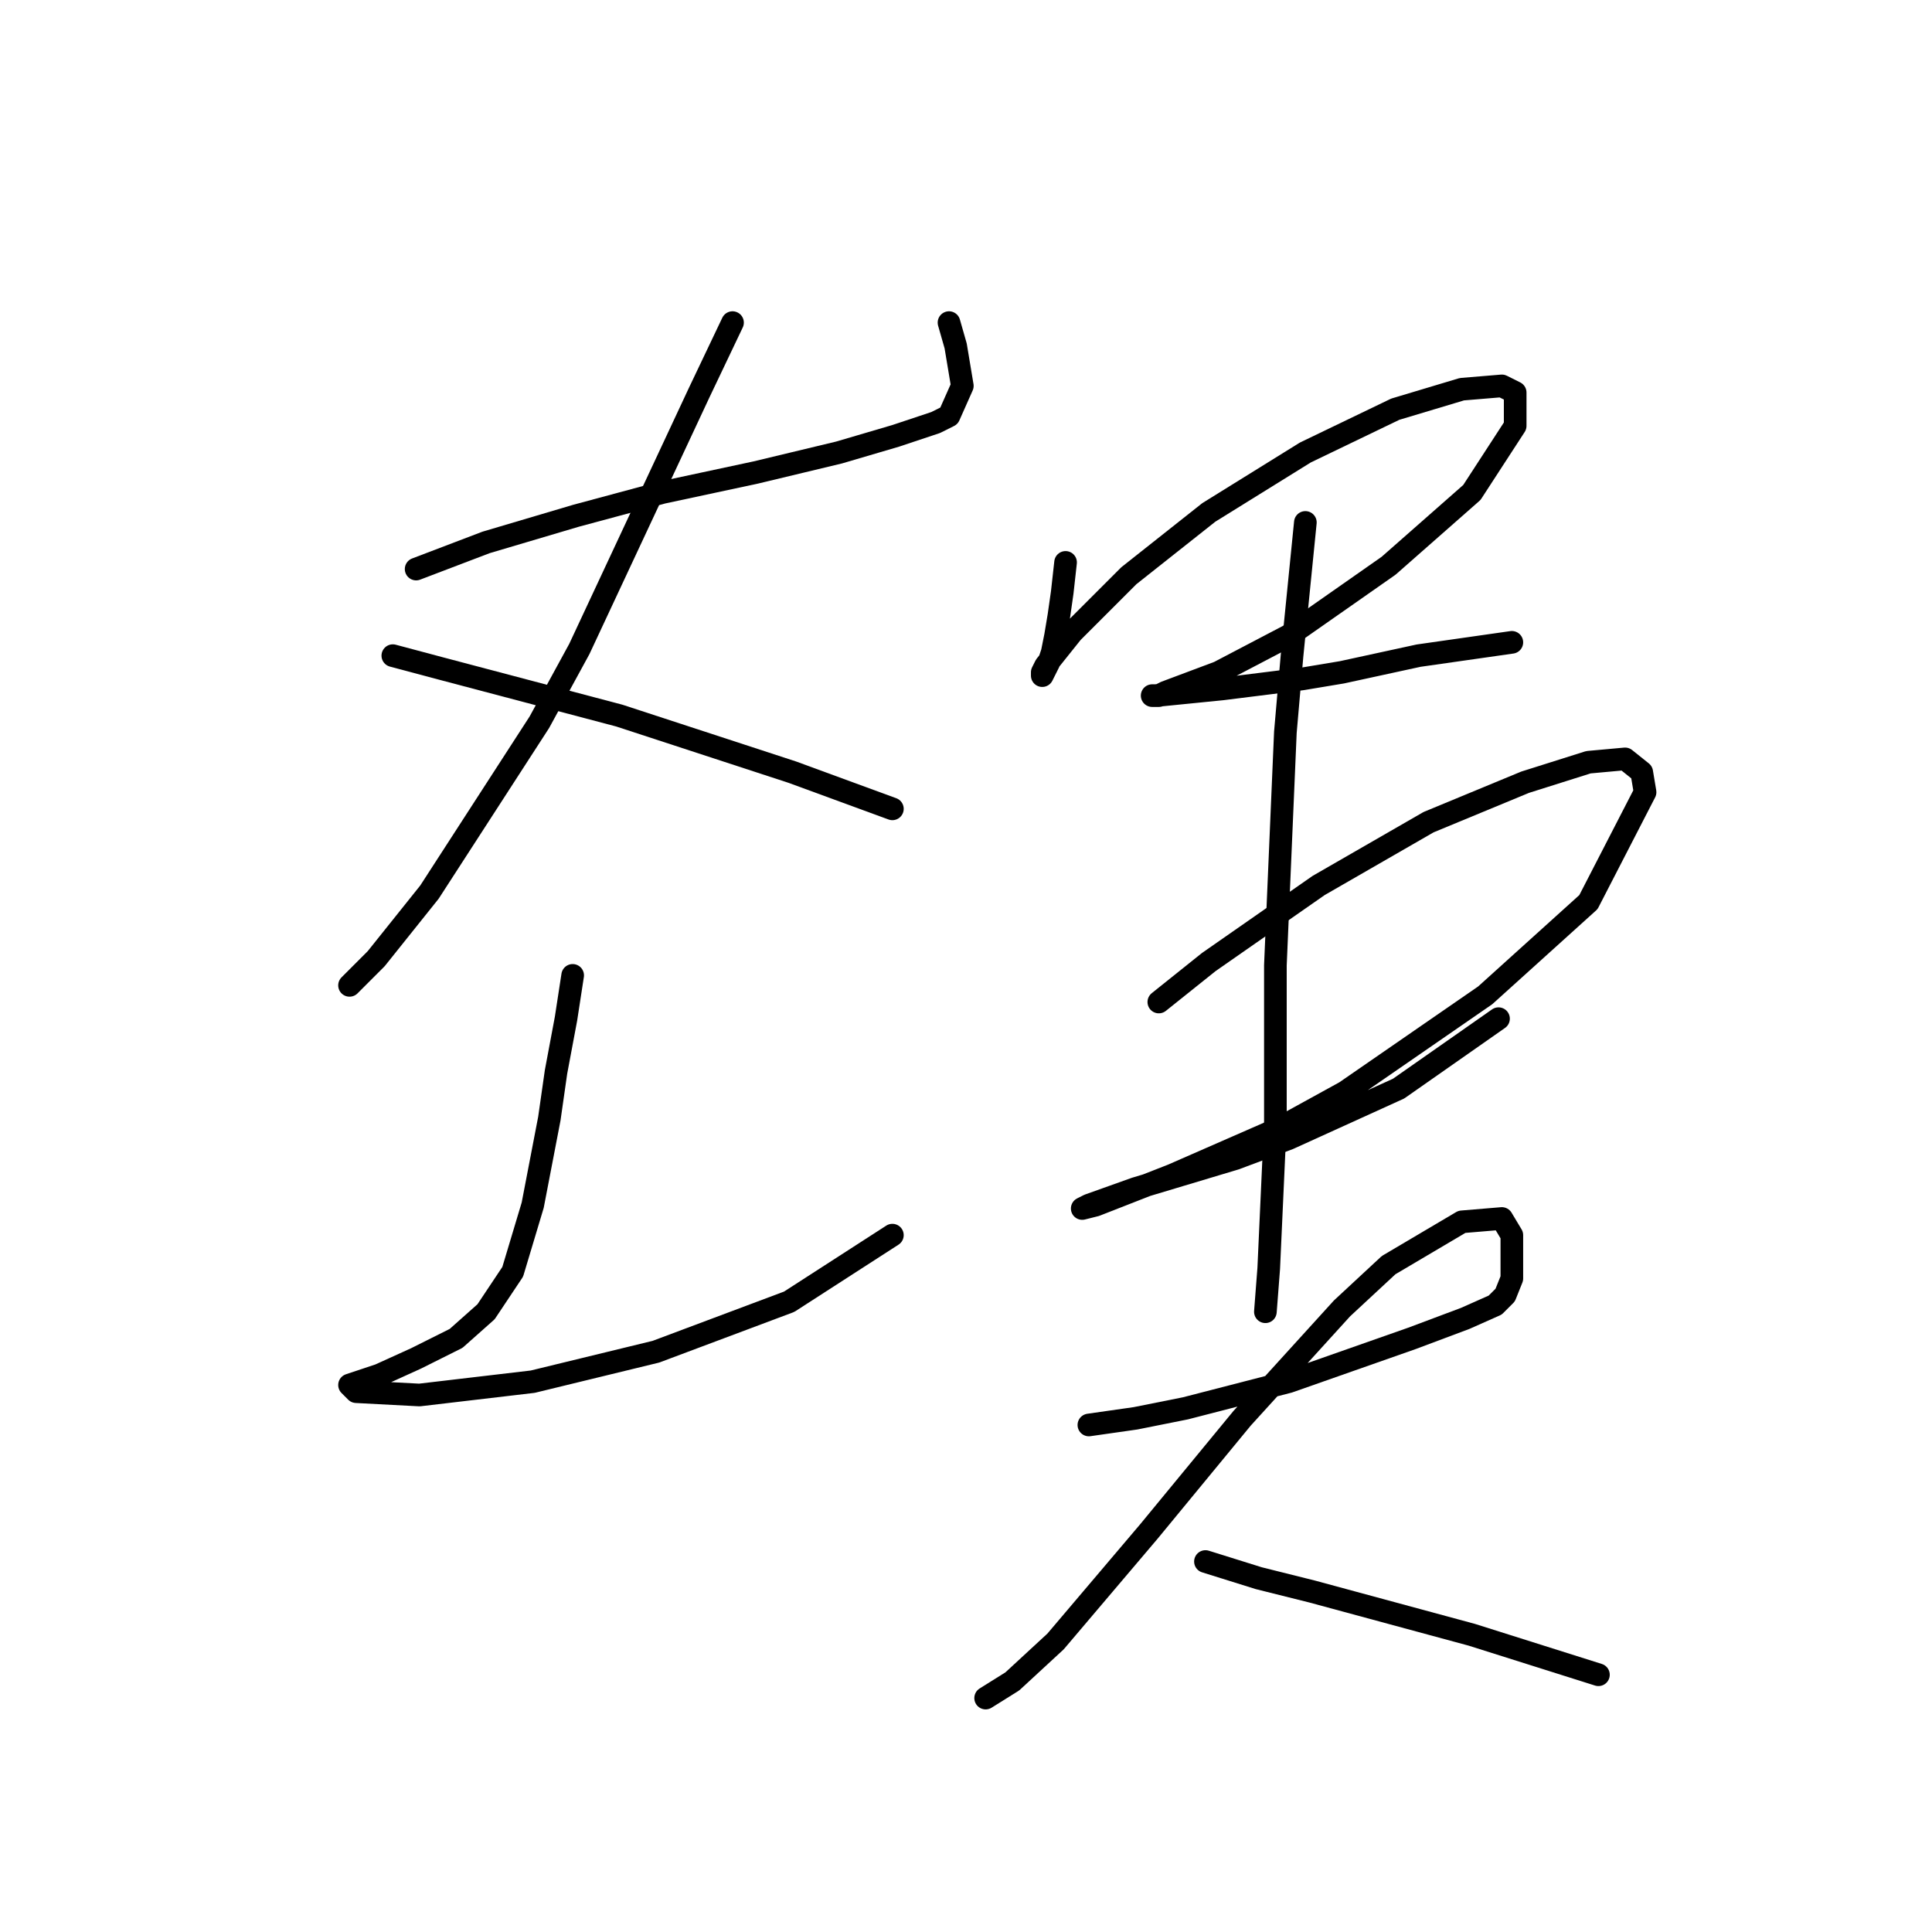 <?xml version="1.0" standalone="no"?>
    <svg width="256" height="256" xmlns="http://www.w3.org/2000/svg" version="1.1">
    <polyline stroke="black" stroke-width="3" stroke-linecap="round" fill="transparent" stroke-linejoin="round" points="55.14 75.403 64.407 71.873 76.322 68.342 87.796 65.253 100.153 62.606 111.185 59.958 118.687 57.751 123.983 55.986 125.748 55.103 127.513 51.132 126.63 45.836 125.748 42.747 125.748 42.747 " />
        <polyline stroke="black" stroke-width="3" stroke-linecap="round" fill="transparent" stroke-linejoin="round" points="97.063 42.747 92.65 52.014 76.764 85.994 71.468 95.703 56.905 118.209 49.844 127.035 46.314 130.566 46.314 130.566 " />
        <polyline stroke="black" stroke-width="3" stroke-linecap="round" fill="transparent" stroke-linejoin="round" points="52.051 86.877 58.671 88.642 82.059 94.82 105.007 102.322 118.246 107.177 118.246 107.177 " />
        <polyline stroke="black" stroke-width="3" stroke-linecap="round" fill="transparent" stroke-linejoin="round" points="75.881 129.242 74.999 134.979 73.675 142.039 72.792 148.217 70.586 159.691 67.938 168.517 64.407 173.813 60.436 177.343 55.14 179.991 50.286 182.197 47.638 183.08 46.314 183.521 47.197 184.404 55.581 184.845 70.586 183.08 86.914 179.108 104.566 172.489 118.246 163.663 118.246 163.663 " />
        <polyline stroke="black" stroke-width="3" stroke-linecap="round" fill="transparent" stroke-linejoin="round" points="141.193 74.521 140.752 78.492 140.311 81.581 139.869 84.229 139.428 86.436 138.987 87.76 138.104 89.525 138.104 89.083 138.546 88.201 142.076 83.788 149.578 76.286 160.169 67.901 172.967 59.958 184.882 54.221 193.708 51.573 199.003 51.132 200.769 52.014 200.769 56.427 195.032 65.253 183.999 74.962 170.76 84.229 161.493 89.083 154.432 91.731 153.55 92.173 152.667 92.173 153.108 92.173 161.934 91.29 172.526 89.966 177.821 89.083 187.971 86.877 200.327 85.112 200.327 85.112 " />
        <polyline stroke="black" stroke-width="3" stroke-linecap="round" fill="transparent" stroke-linejoin="round" points="153.55 132.772 160.169 127.476 174.732 117.327 189.295 108.942 202.093 103.646 210.477 100.999 215.332 100.557 217.538 102.322 217.979 104.97 210.477 119.533 196.797 131.889 178.262 144.687 169.436 149.541 155.315 155.72 145.165 159.691 143.4 160.133 144.282 159.691 150.461 157.485 163.7 153.513 170.76 150.865 185.323 144.246 198.562 134.979 198.562 134.979 " />
        <polyline stroke="black" stroke-width="3" stroke-linecap="round" fill="transparent" stroke-linejoin="round" points="172.967 69.225 172.084 78.051 171.202 86.877 170.319 97.027 168.995 127.918 168.995 148.659 168.113 168.076 167.671 173.813 167.671 173.813 " />
        <polyline stroke="black" stroke-width="3" stroke-linecap="round" fill="transparent" stroke-linejoin="round" points="144.282 188.817 150.461 187.934 157.08 186.61 170.76 183.08 187.088 177.343 194.149 174.695 198.121 172.93 199.445 171.606 200.327 169.4 200.327 163.663 199.003 161.456 193.708 161.898 183.999 167.635 177.821 173.372 164.582 187.934 152.226 202.939 139.869 217.501 134.133 222.797 130.602 225.003 130.602 225.003 " />
        <polyline stroke="black" stroke-width="3" stroke-linecap="round" fill="transparent" stroke-linejoin="round" points="159.728 206.91 166.789 209.117 173.849 210.882 195.032 216.619 211.801 221.914 211.801 221.914 " />
        </svg>